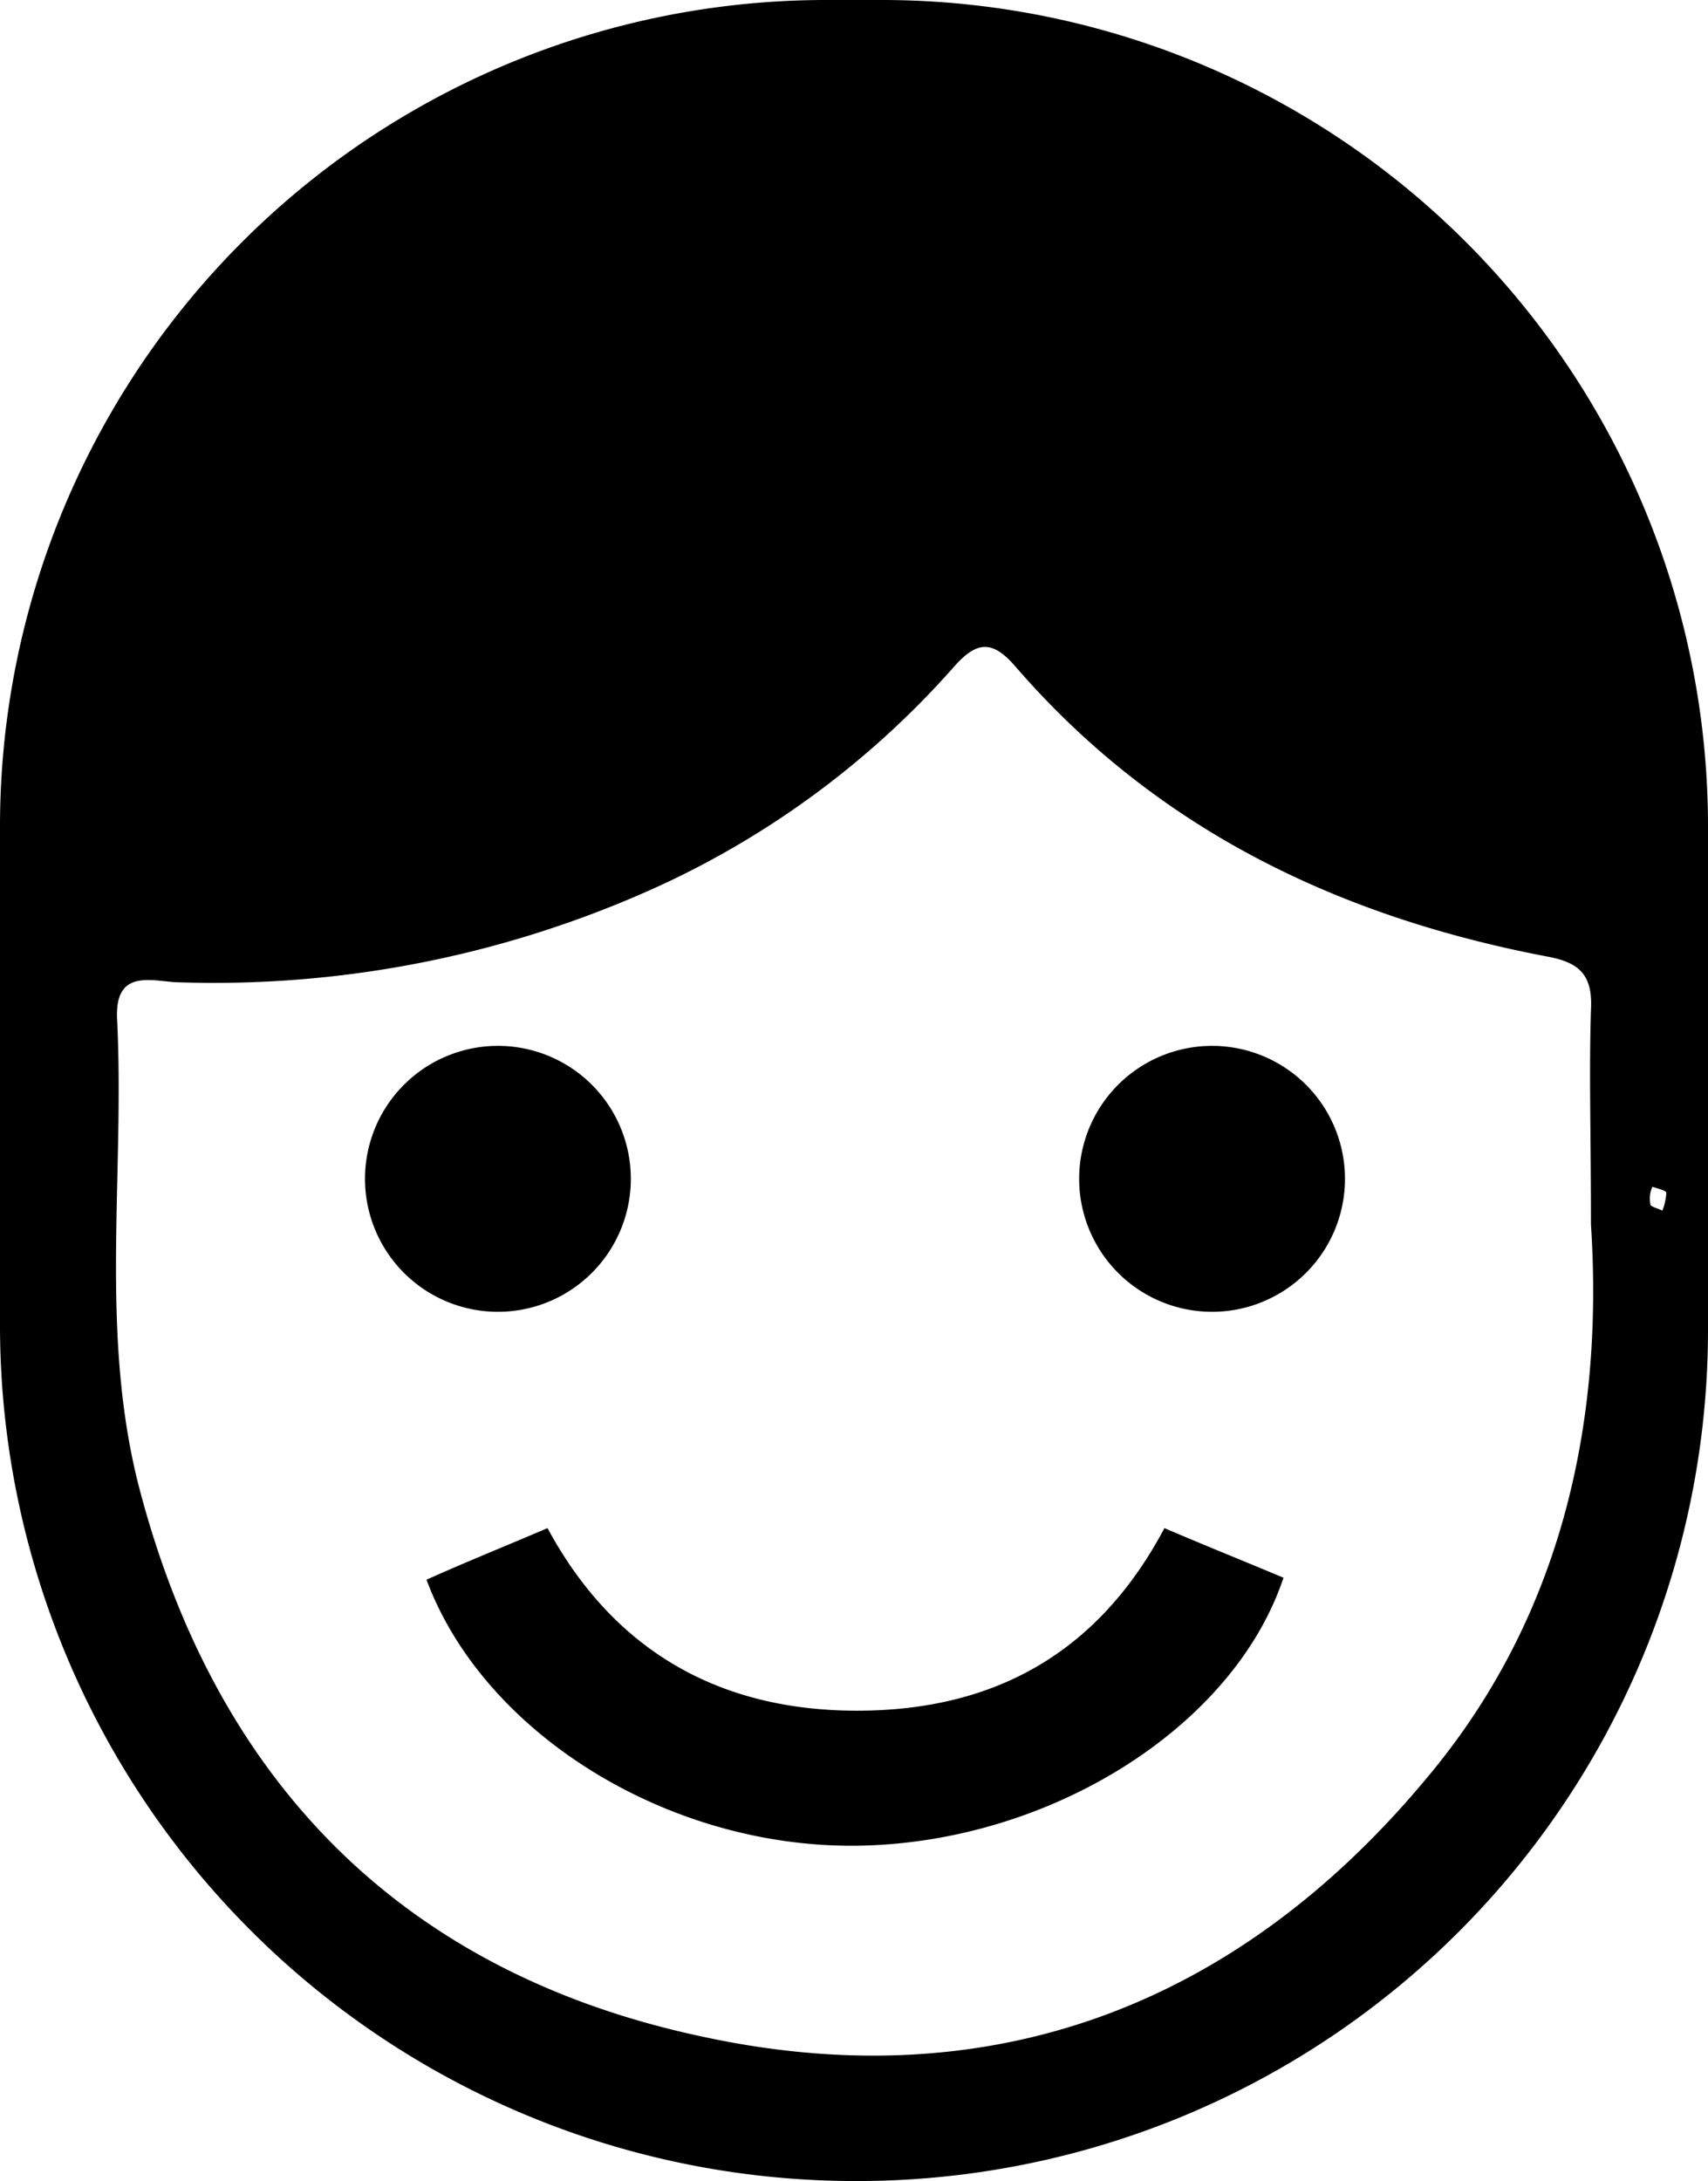 <svg xmlns="http://www.w3.org/2000/svg" viewBox="0 0 86.1 109.9">
  <g data-name="Layer 2">
    <g data-name="Layer 1">
      <path d="M58.7 77c2.1.9 4.1 1.7 6 2.5C62.2 87 53 92.8 43.4 93s-19-5.6-21.9-13.4c2-.9 4-1.7 6.1-2.6 3.4 6.3 8.8 9.2 15.6 9.2s12.1-2.8 15.5-9.2zm24.5-16.3c0 .1.4.2.6.3a2.92 2.92 0 0 0 .2-.9c0-.1-.4-.2-.7-.3a1.41 1.41 0 0 0-.1.9zm-40 49.2H43a43.13 43.13 0 0 1-43-43V41.5A41.65 41.65 0 0 1 41.5 0h3.1a41.65 41.65 0 0 1 41.5 41.5V67a42.89 42.89 0 0 1-42.9 42.9zM72 89.5c7.1-8.5 8.8-18.6 8.2-27.8 0-4.6-.1-7.7 0-10.8.1-1.8-.6-2.4-2.2-2.7-10.5-2-19.7-6.4-26.8-14.6-1.2-1.4-2-1.3-3.2.1a44.78 44.78 0 0 1-15.8 11.4 54 54 0 0 1-23.1 4.4c-1.3 0-3.3-.8-3.2 1.8.4 7.9-.9 15.8 1.1 23.6 3.9 15 13.4 24.5 28.3 27.7 14.6 3.2 27.1-1.5 36.7-13.1zM25.1 52.7a6.7 6.7 0 1 0 6.7 6.7 6.7 6.7 0 0 0-6.7-6.7zm36 0a6.7 6.7 0 1 0 6.7 6.7 6.7 6.7 0 0 0-6.7-6.7z" data-name="Layer 3"/>
    </g>
  </g>
</svg>
